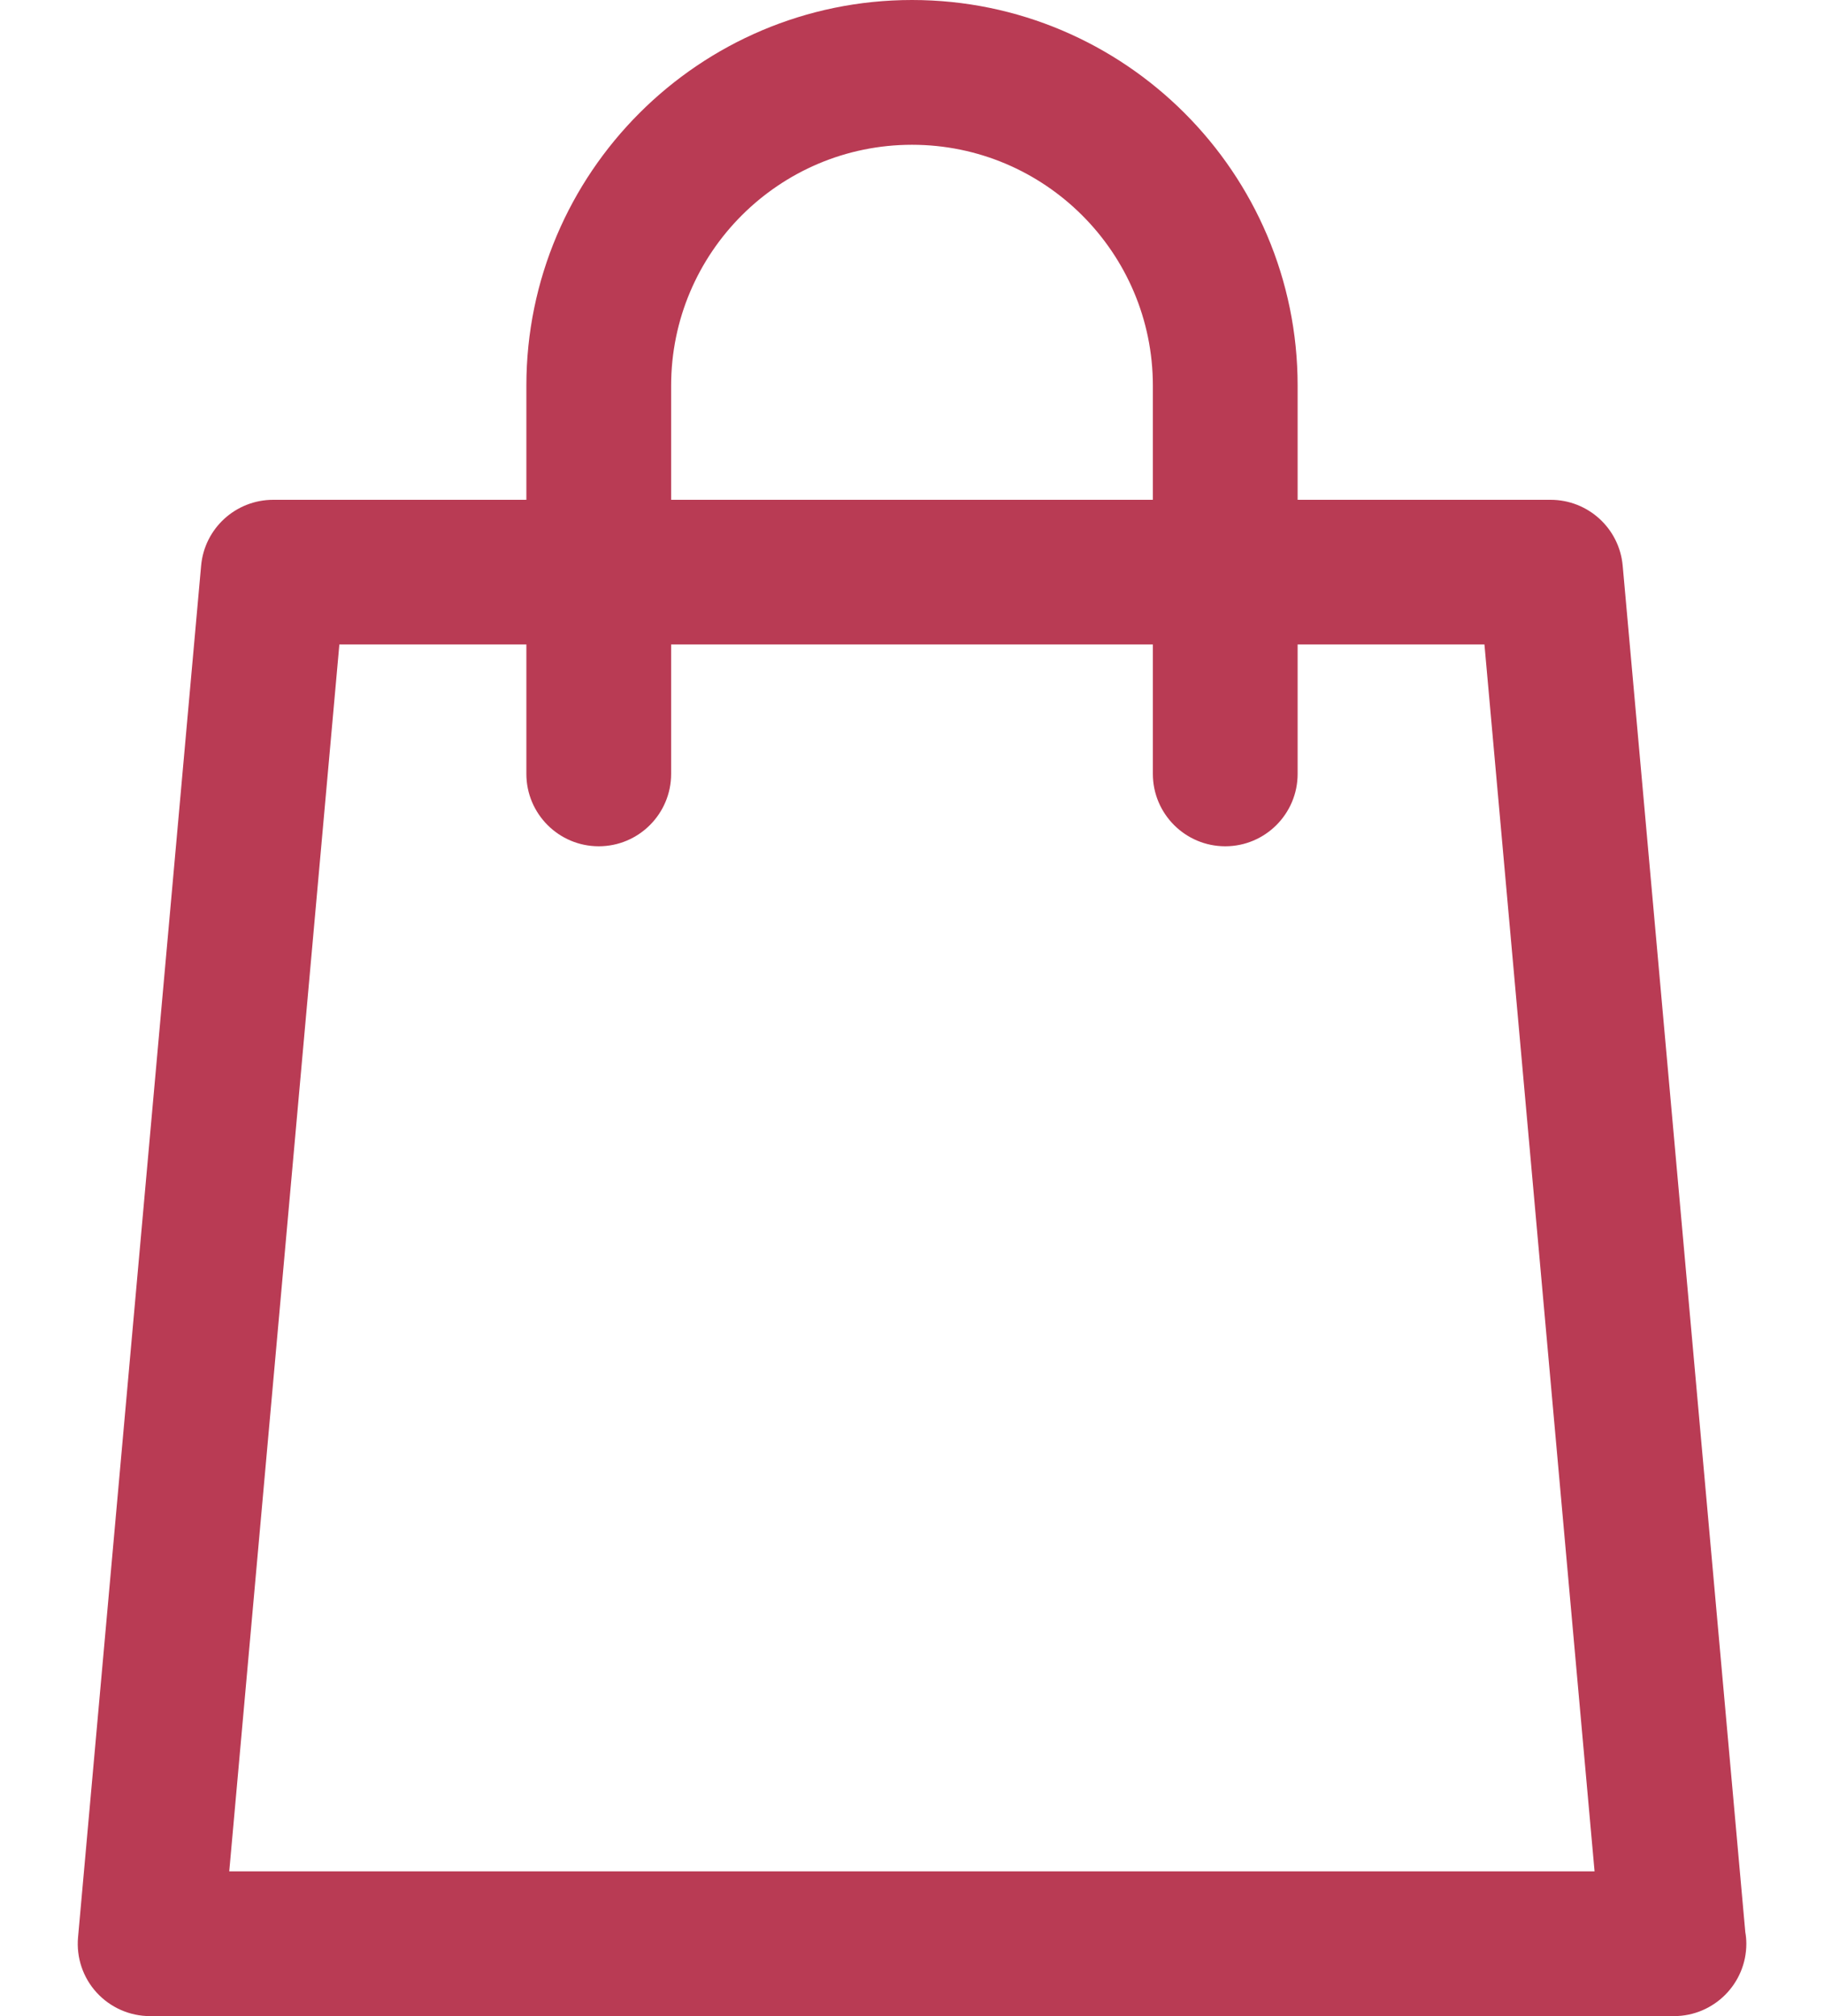 <svg width="19" height="21" viewBox="0 0 19 21" fill="none" xmlns="http://www.w3.org/2000/svg">
<path d="M18.18 20.123L16.903 5.892C16.868 5.503 16.542 5.206 16.152 5.206H13.517V4.017C13.517 1.802 11.715 0 9.5 0C7.285 0 5.483 1.802 5.483 4.017V5.206H2.846C2.456 5.206 2.13 5.503 2.095 5.892L0.813 20.179C0.794 20.39 0.864 20.599 1.007 20.755C1.15 20.911 1.352 21 1.563 21H17.435C17.435 21 17.436 21 17.437 21C17.853 21 18.191 20.662 18.191 20.246C18.191 20.204 18.187 20.163 18.18 20.123ZM6.991 4.017C6.991 2.633 8.116 1.508 9.5 1.508C10.883 1.508 12.009 2.633 12.009 4.017V5.206H6.991V4.017ZM2.388 19.492L3.535 6.713H5.483V8.061C5.483 8.477 5.821 8.815 6.237 8.815C6.653 8.815 6.991 8.477 6.991 8.061V6.713H12.009V8.061C12.009 8.477 12.347 8.815 12.763 8.815C13.179 8.815 13.517 8.477 13.517 8.061V6.713H15.463L16.61 19.492H2.388Z" fill="#B93B54"/>
</svg>
